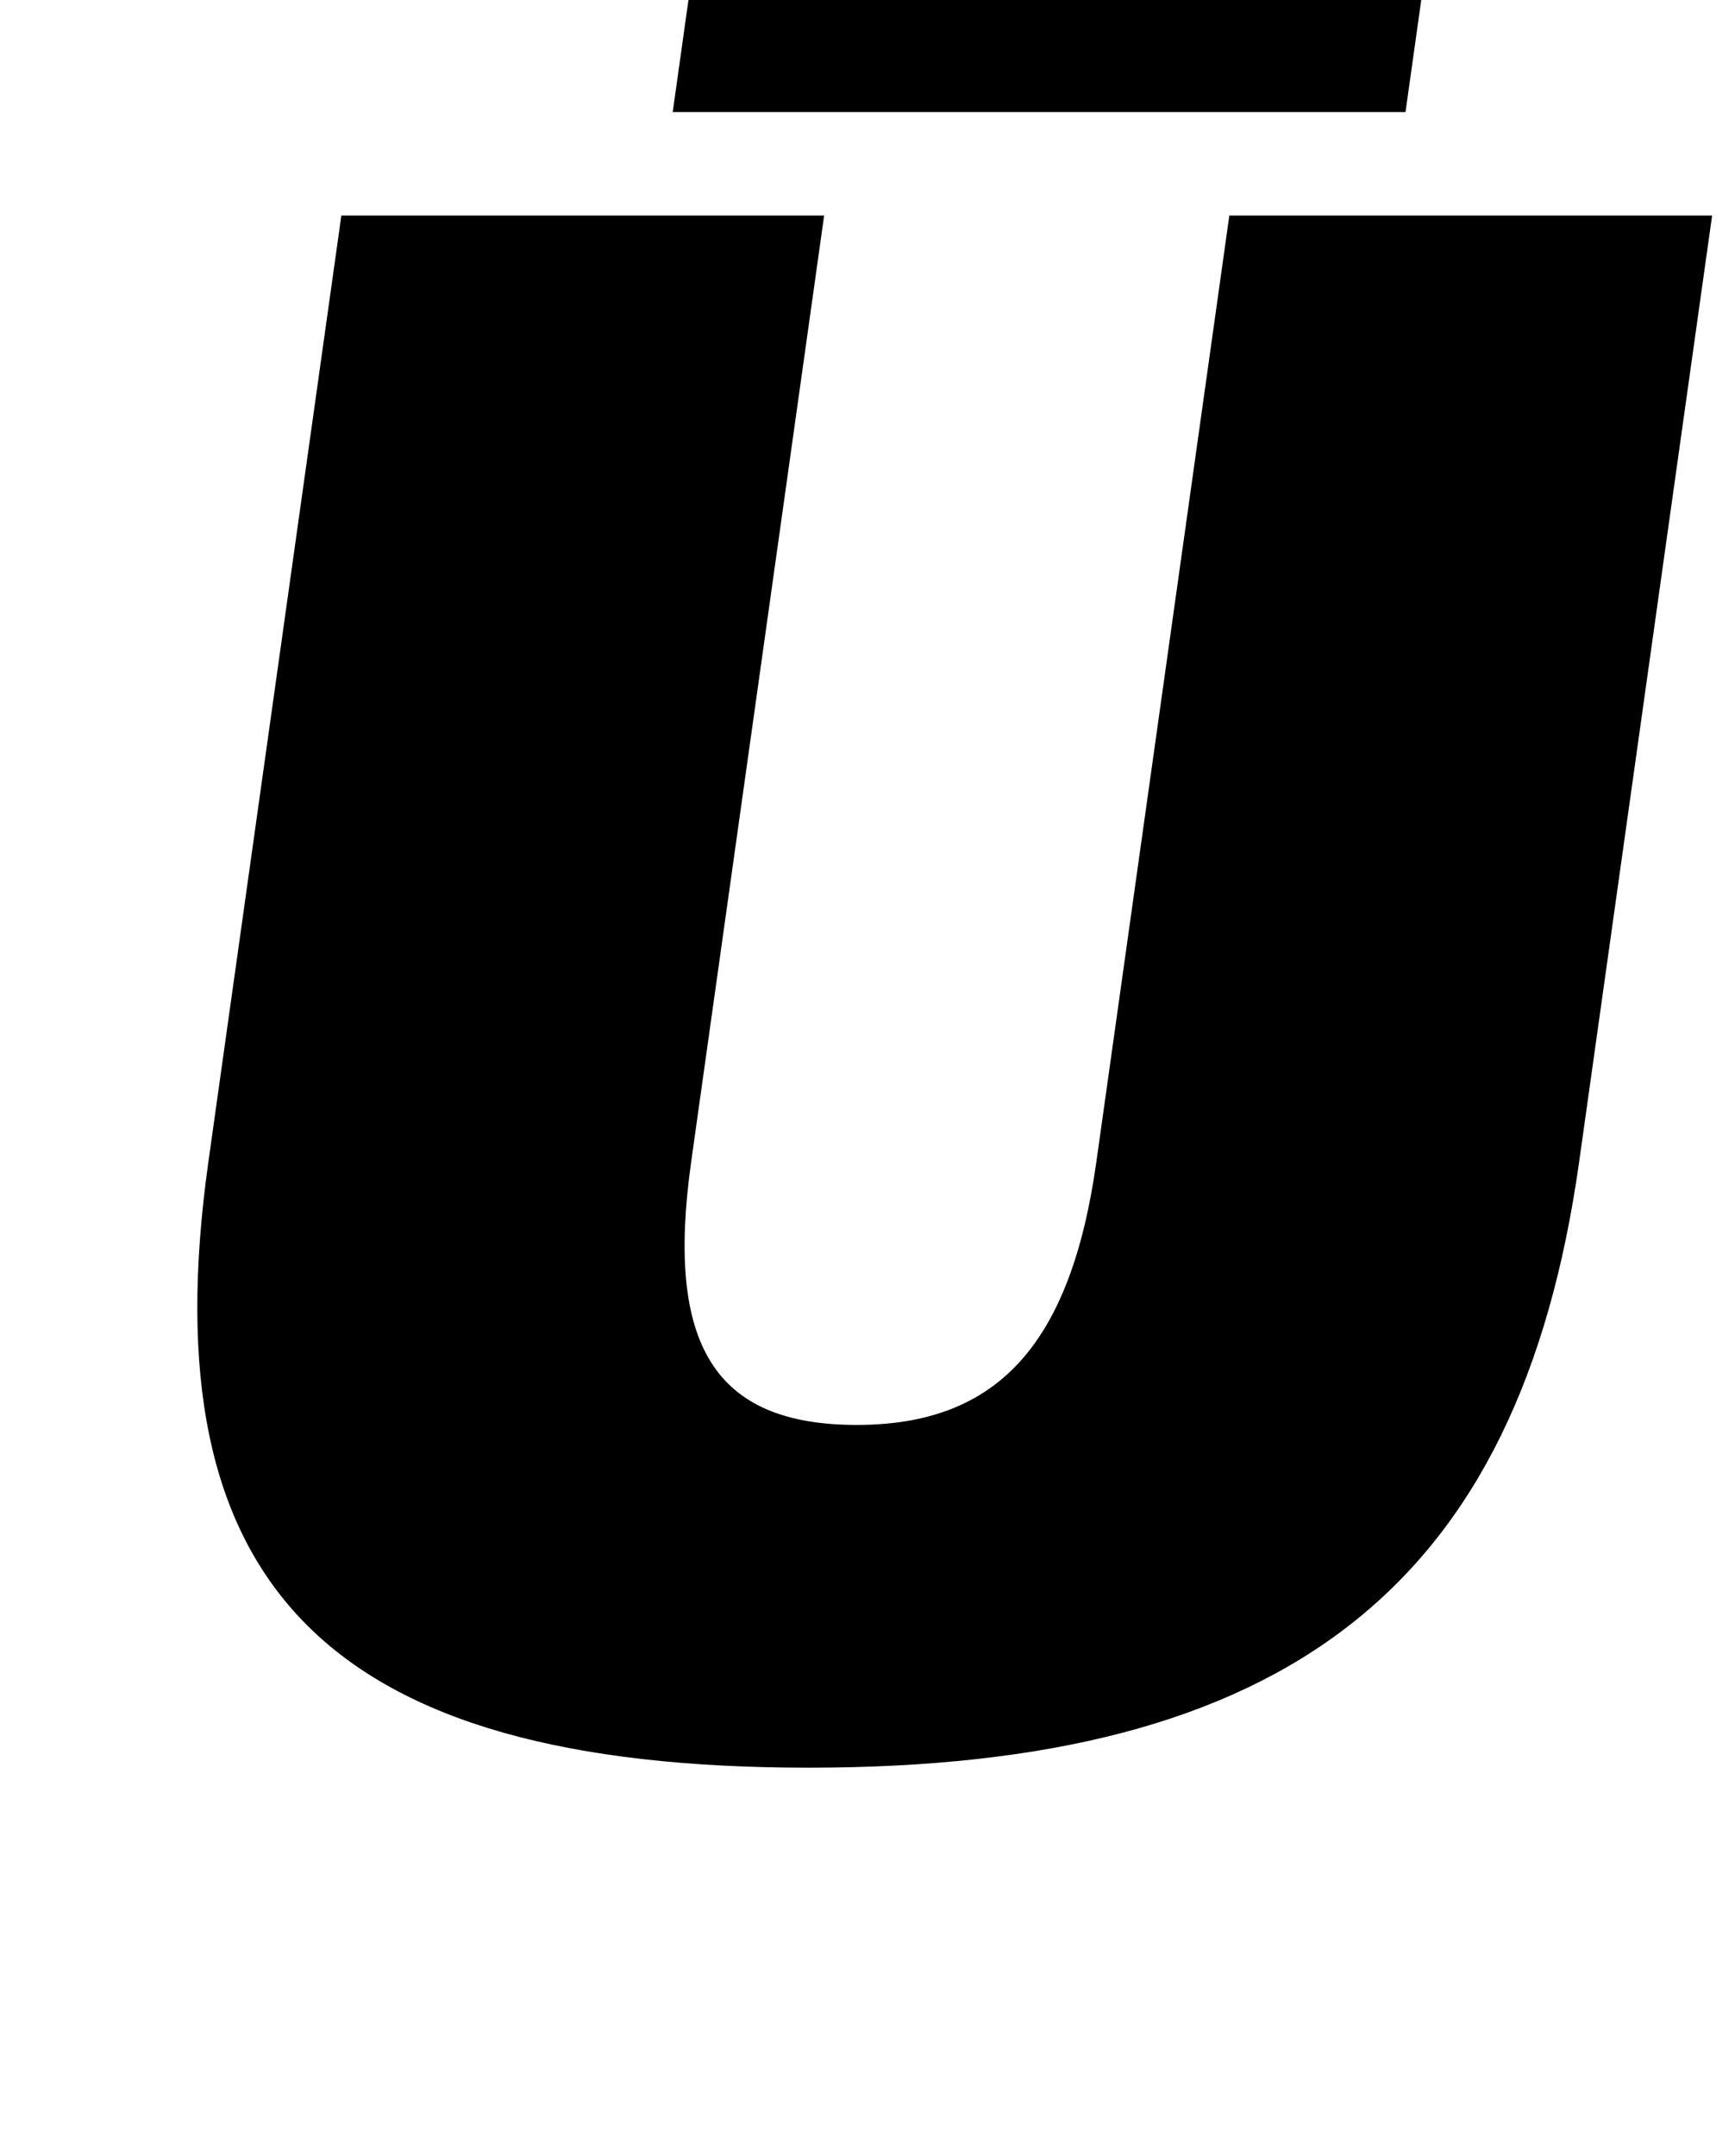 <?xml version="1.0" standalone="no"?>
<!DOCTYPE svg PUBLIC "-//W3C//DTD SVG 1.1//EN" "http://www.w3.org/Graphics/SVG/1.1/DTD/svg11.dtd" >
<svg xmlns="http://www.w3.org/2000/svg" xmlns:xlink="http://www.w3.org/1999/xlink" version="1.1" viewBox="-10 0 805 1000">
  <g transform="matrix(1 0 0 -1 0 800)">
   <path fill="currentColor"
d="M86.68 261l61.7 439h224l-61.7 -439c-11.95 -85 10.85 -122 76.85 -122c65 0 99.2 37 111.15 122l61.7 439h224l-61.7 -439c-27.69 -197 -135.5 -281 -357.5 -281c-223 0 -306.19 84 -278.5 281zM317.02 854h340l-14.9 -106h-340z" />
  </g>

</svg>
